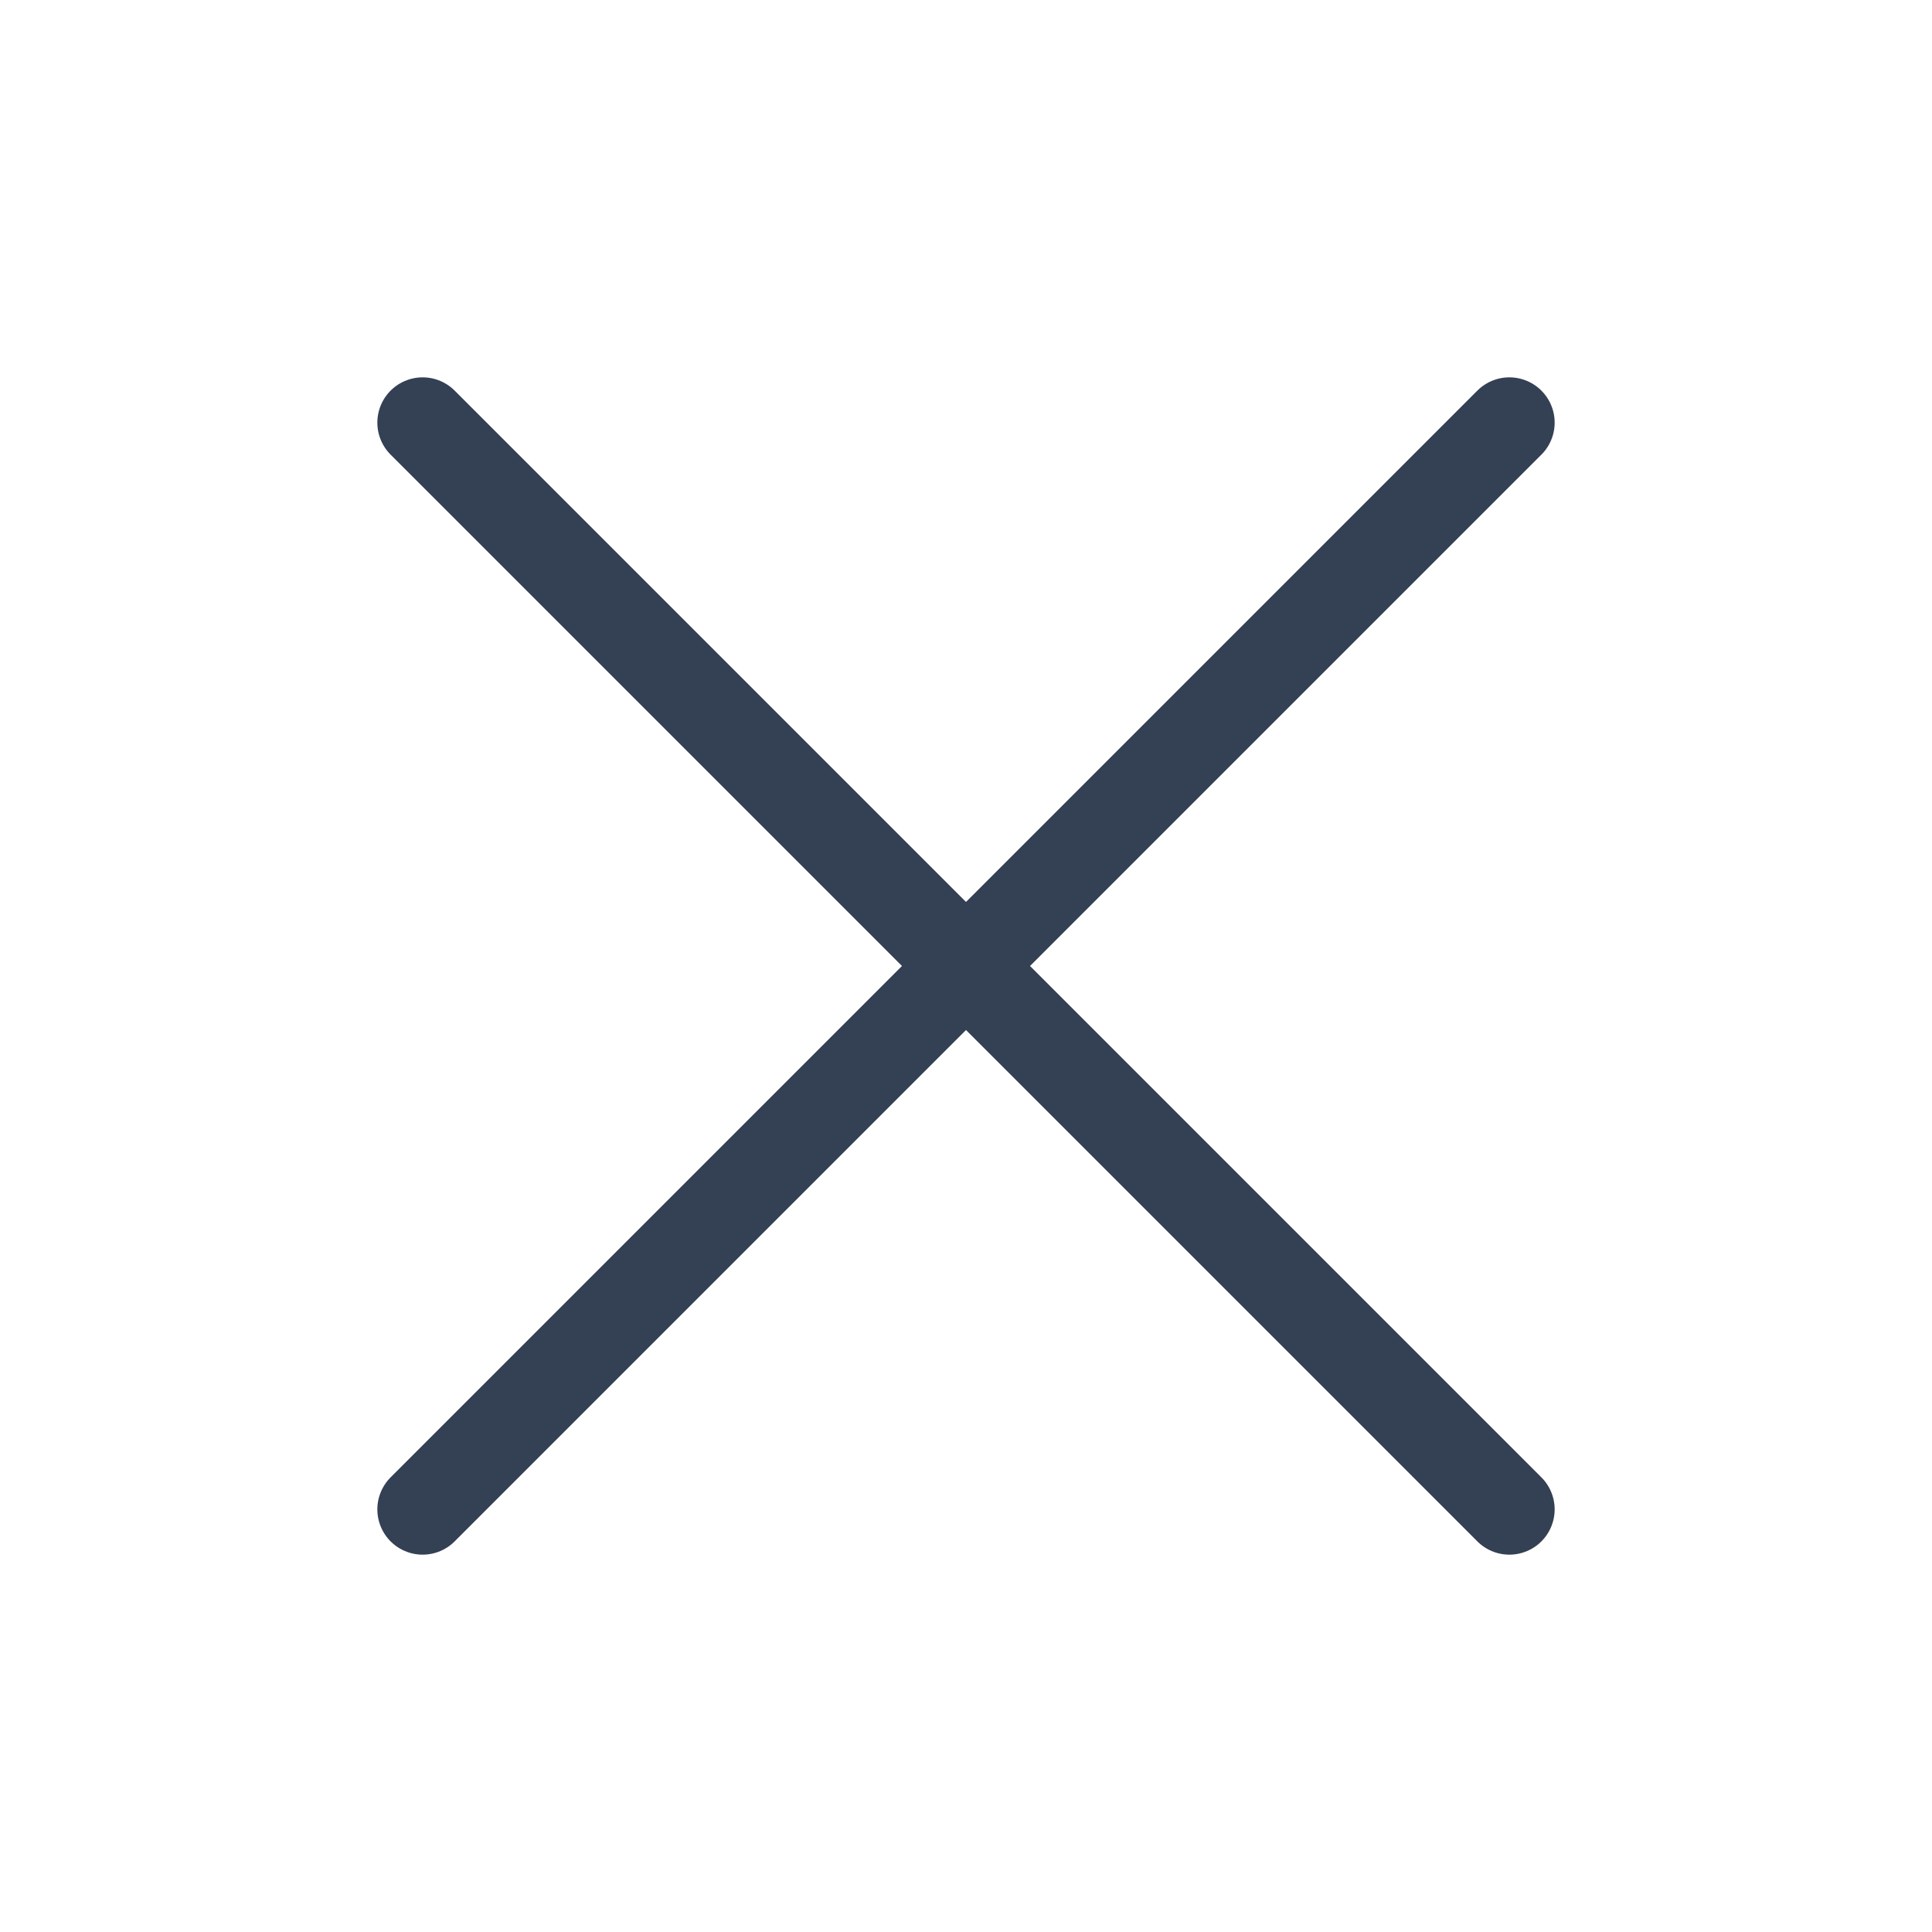 <svg width="32" height="32" viewBox="0 0 32 32" fill="none" xmlns="http://www.w3.org/2000/svg">
<path d="M25 7L7 25" stroke="#344054" stroke-width="1.5" stroke-linecap="round" stroke-linejoin="round"/>
<path d="M25 25L7 7" stroke="#344054" stroke-width="1.5" stroke-linecap="round" stroke-linejoin="round"/>
</svg>
